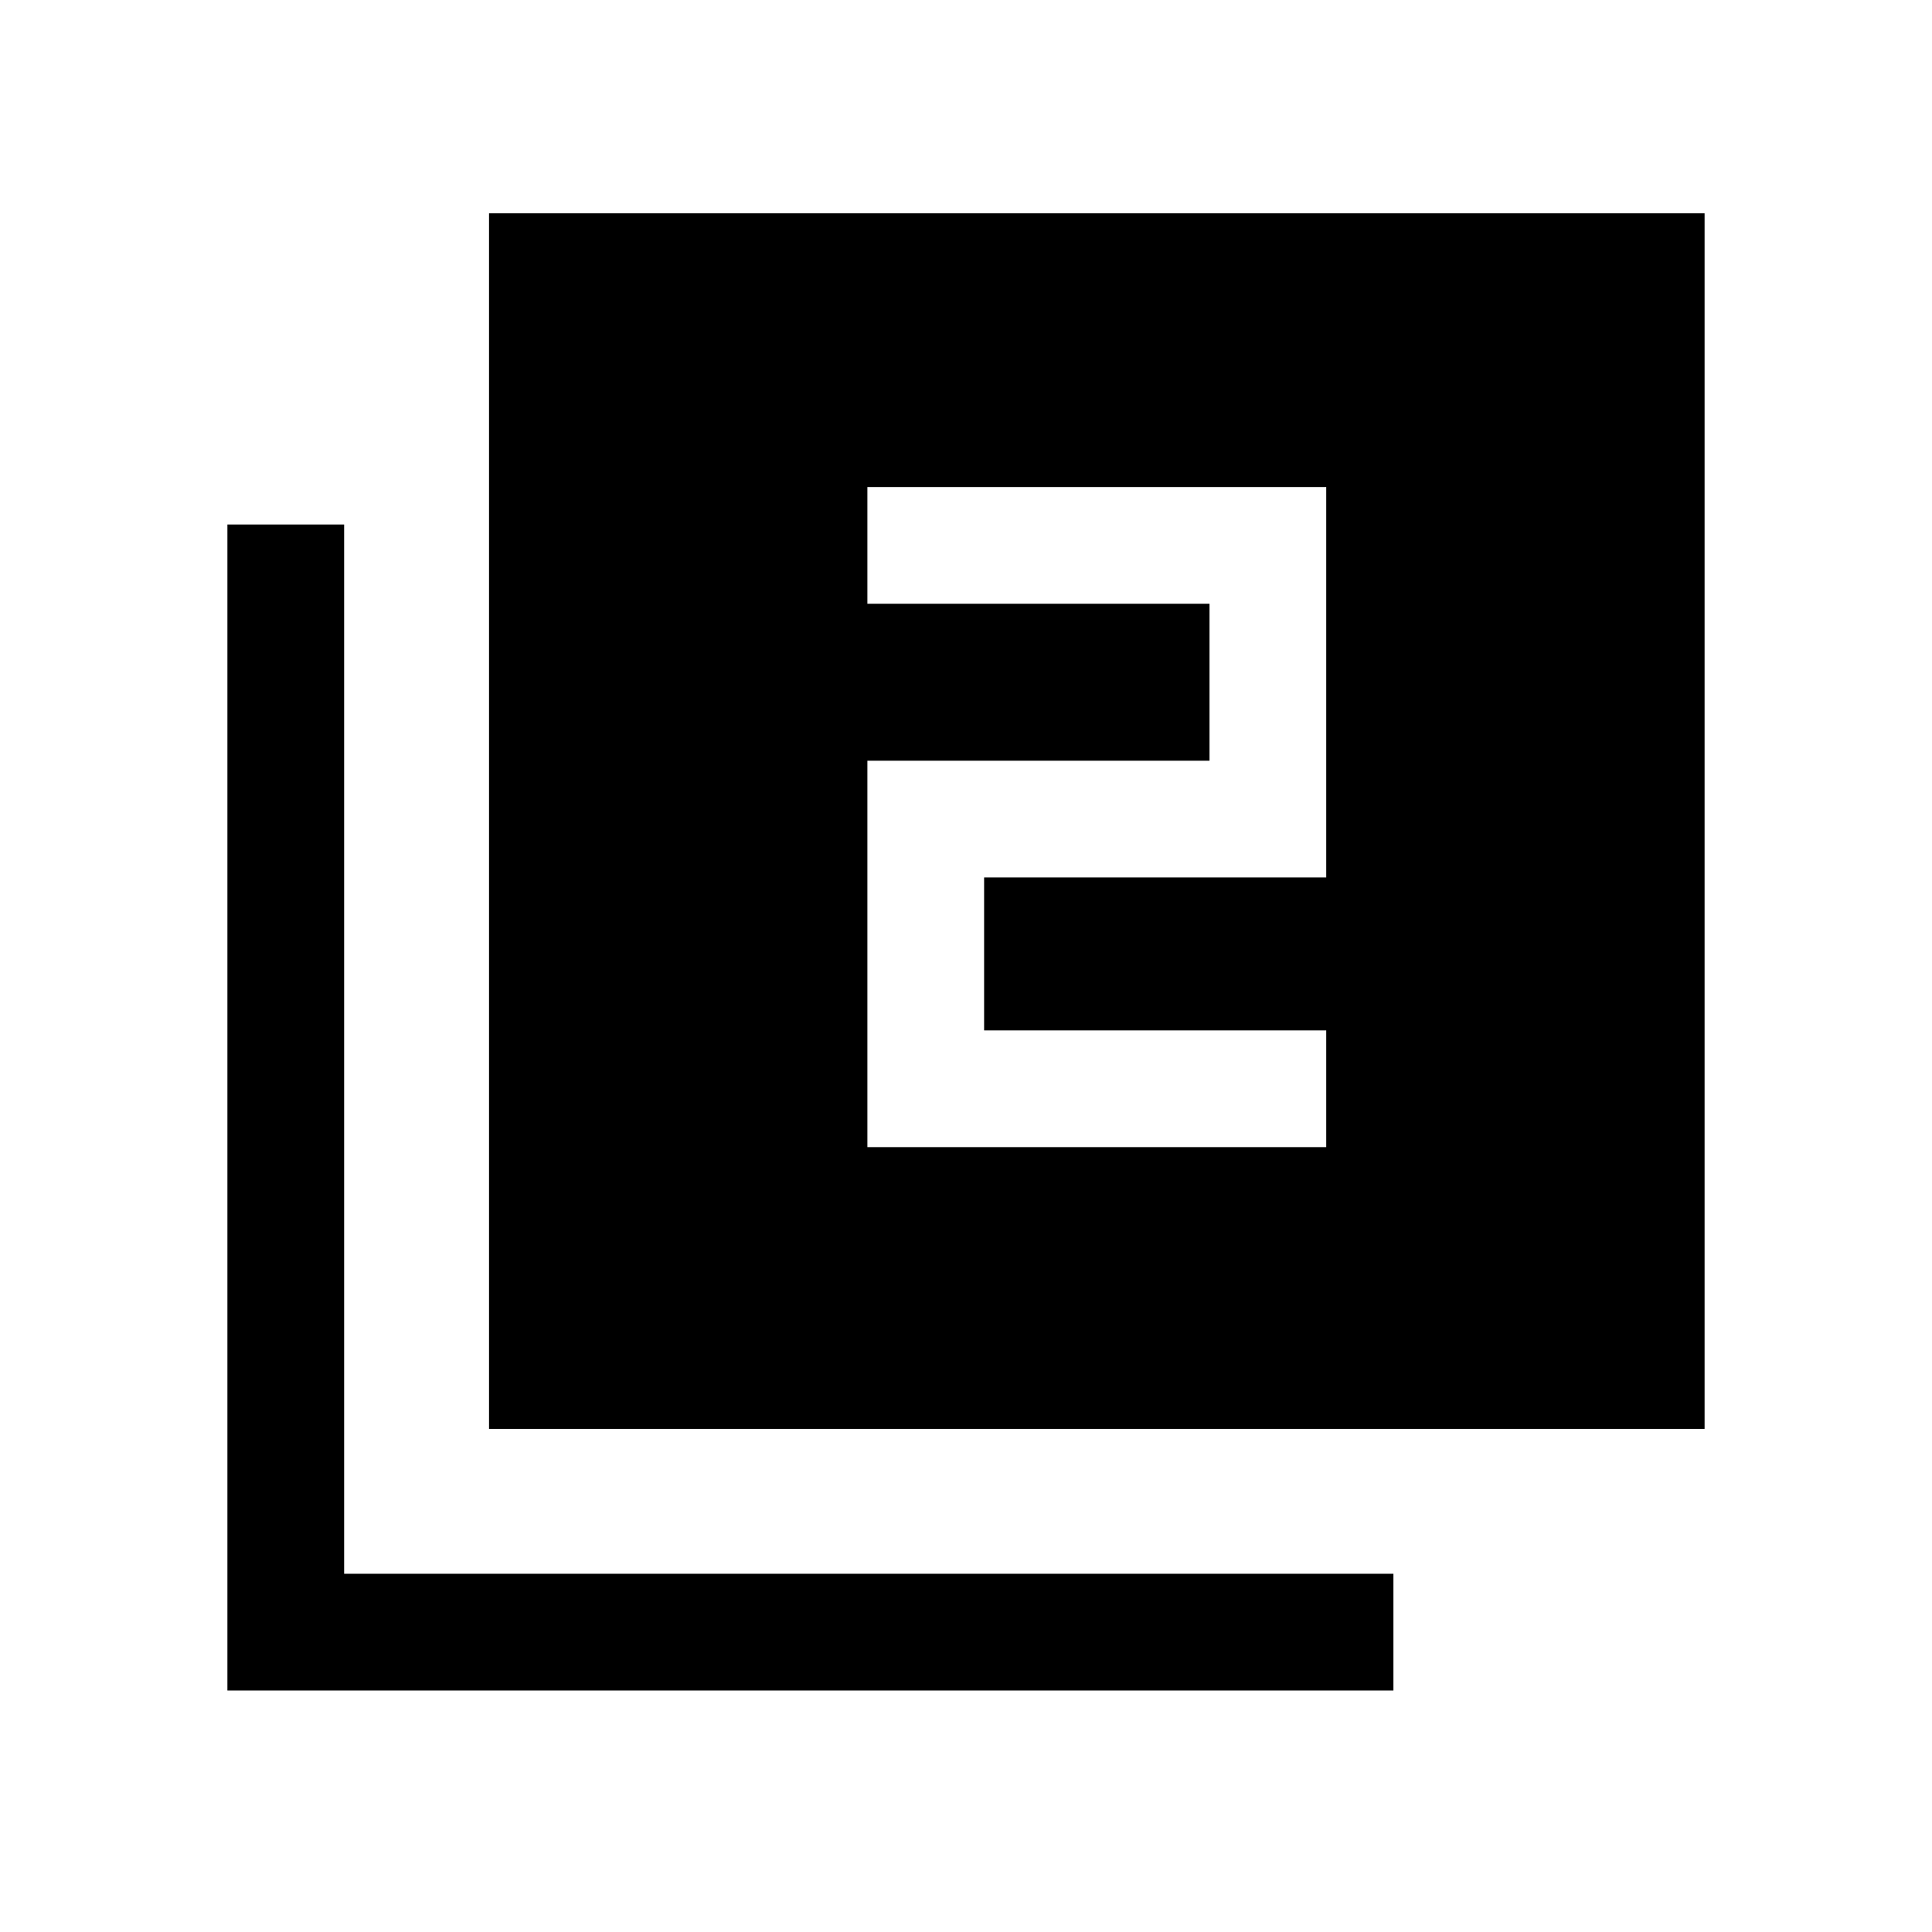 <svg xmlns="http://www.w3.org/2000/svg" height="20" viewBox="0 -960 960 960" width="20"><path d="M431-390h228v-58H489v-76h170v-194H431v58h170v78H431v192ZM243-250v-604h604v604H243ZM113-120v-579.38h58V-178h521.38v58H113Z"/></svg>